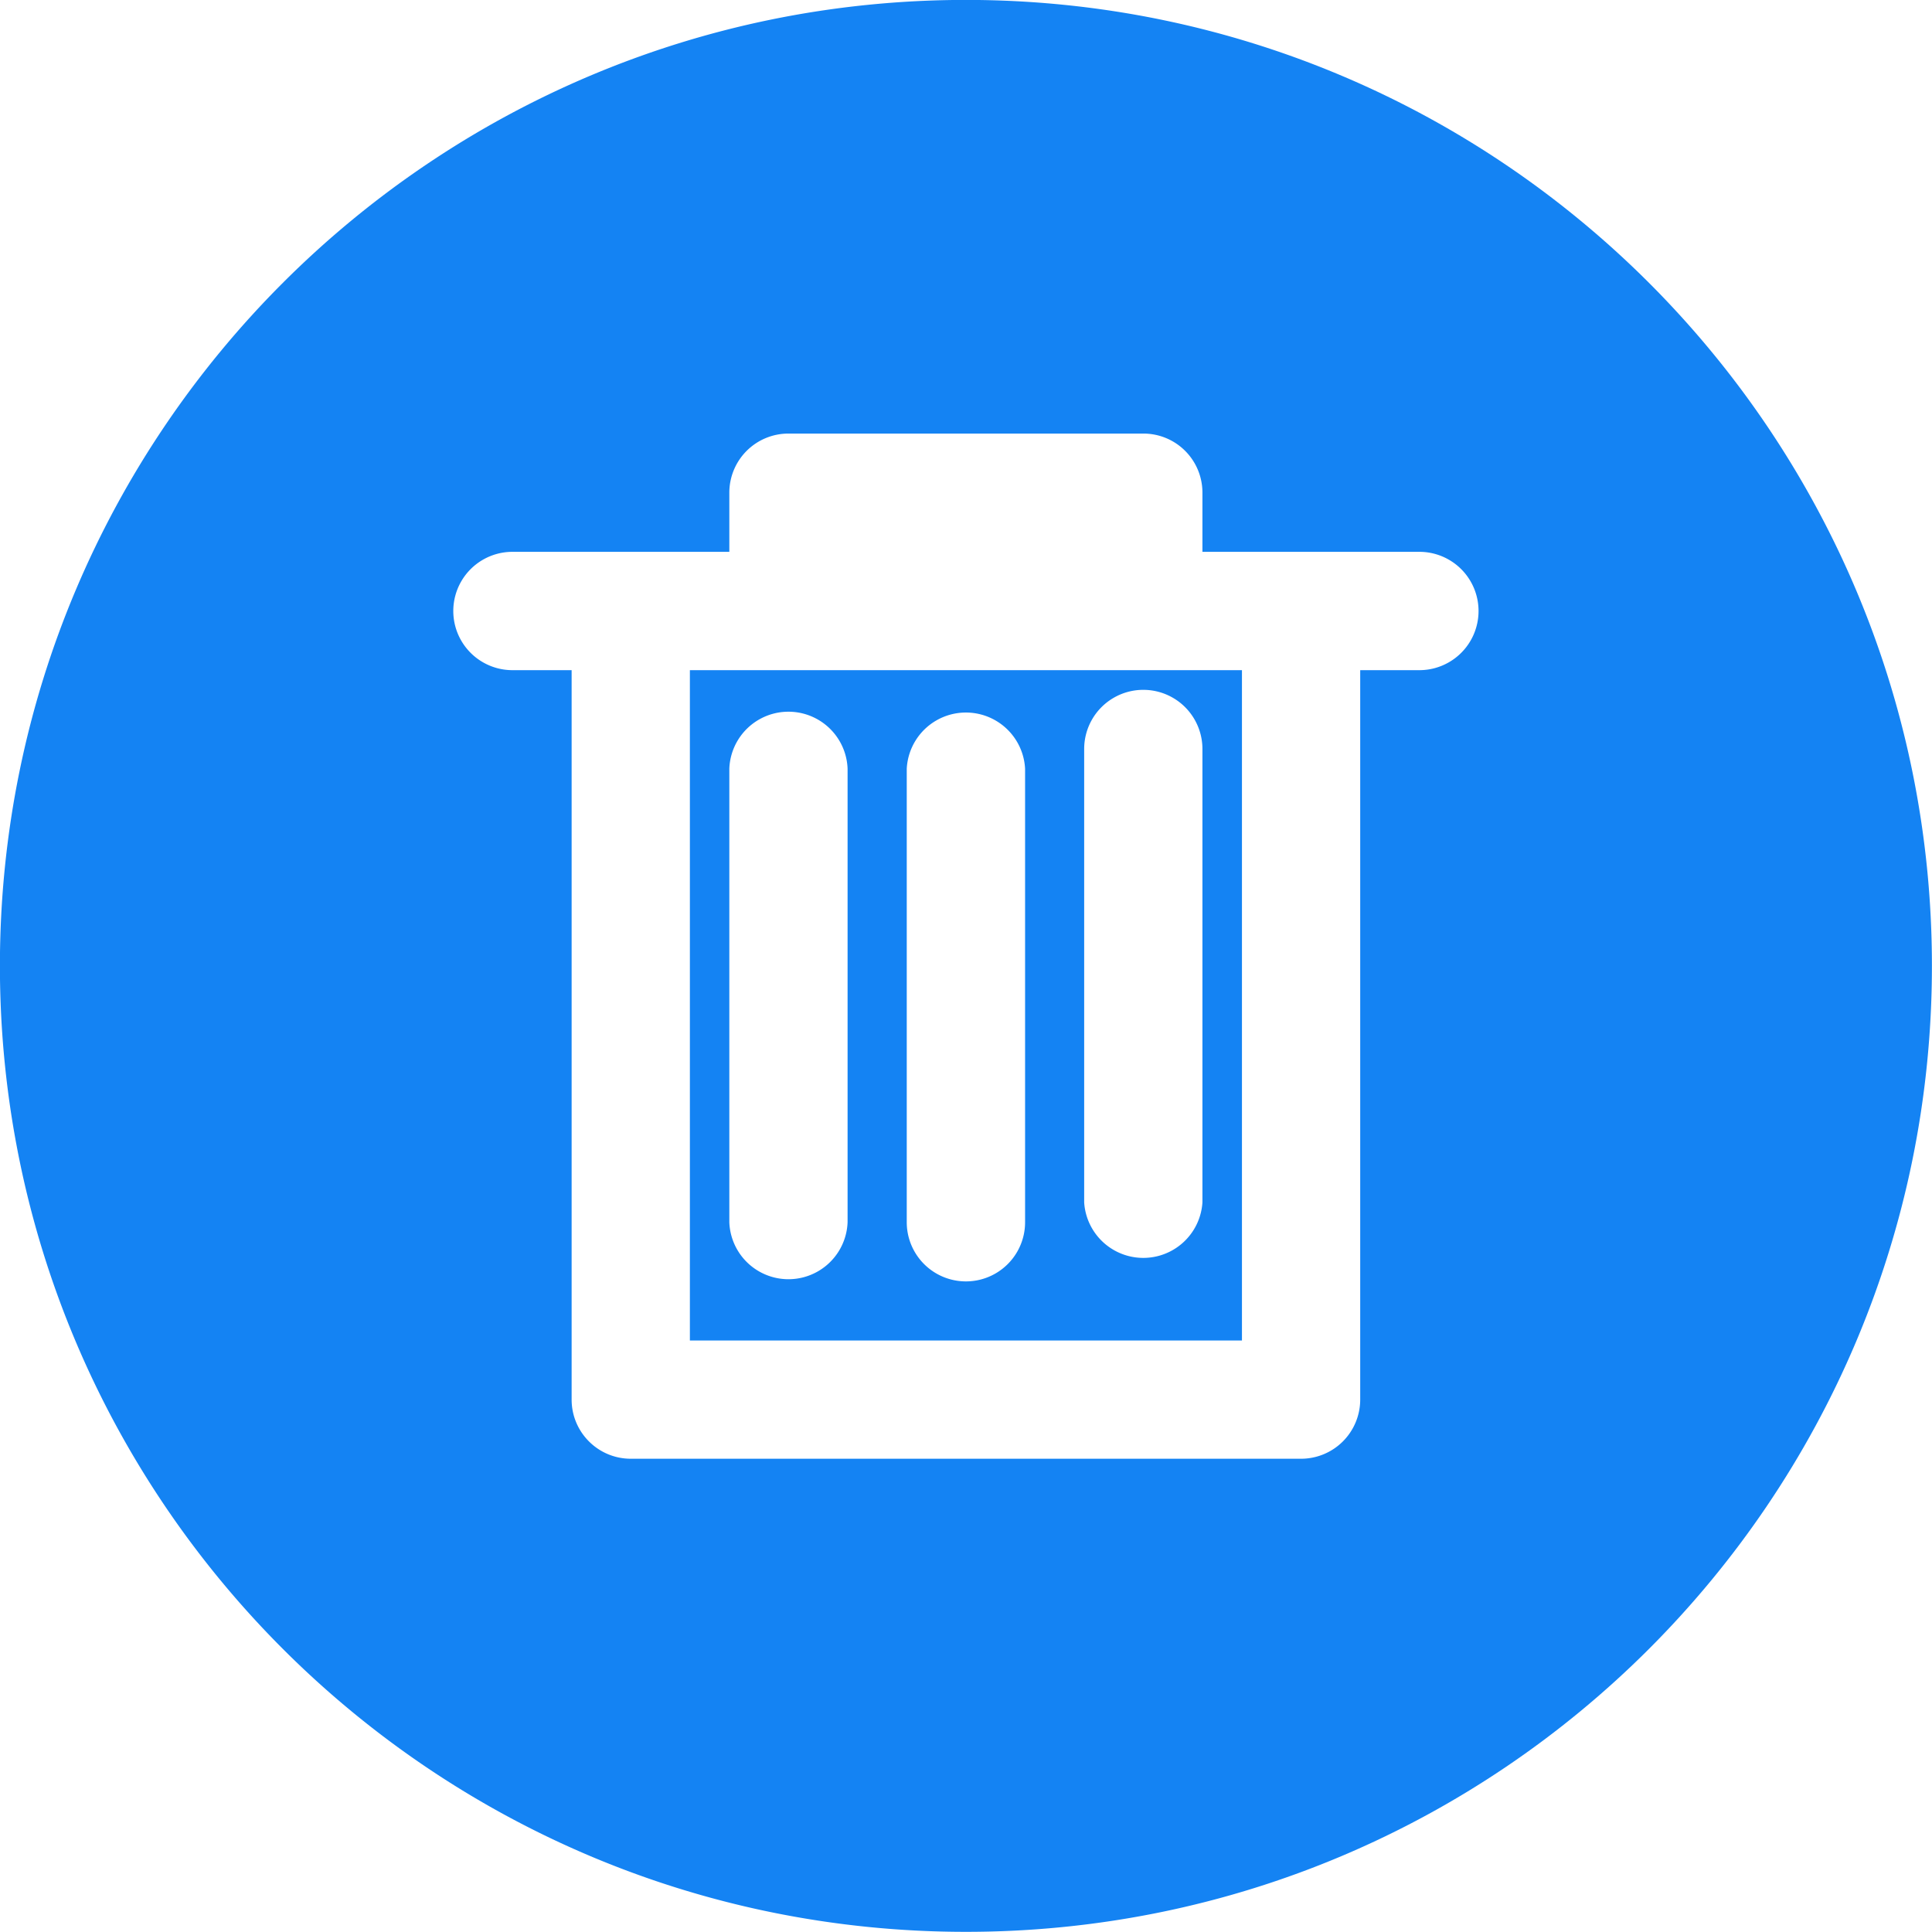 <svg xmlns="http://www.w3.org/2000/svg" width="24" height="24">
    <path fill-rule="evenodd" fill="#1483F3" d="M11.999 23.998c-6.627 0-12-5.372-12-12 0-6.627 5.373-11.999 12-11.999s12 5.372 12 11.999c0 6.628-5.373 12-12 12zm5.633-17.143H14.937V6.12a.733.733 0 0 0-.734-.734H9.795a.734.734 0 0 0-.735.734v.735H6.366a.735.735 0 1 0 0 1.47h.735v9.061c0 .406.329.735.735.735h8.326a.735.735 0 0 0 .735-.735V8.325h.735a.735.735 0 1 0 0-1.47zM8.57 8.325H15.428v8.327H8.57V8.325zm4.898 6.612a.736.736 0 0 0 1.469 0V9.304a.734.734 0 1 0-1.469 0v5.633zm-2.204.246a.735.735 0 0 0 1.47 0V9.549a.736.736 0 0 0-1.47 0v5.634zm-2.204 0a.735.735 0 0 0 1.469 0V9.549a.735.735 0 0 0-1.469 0v5.634z"/>
</svg>
